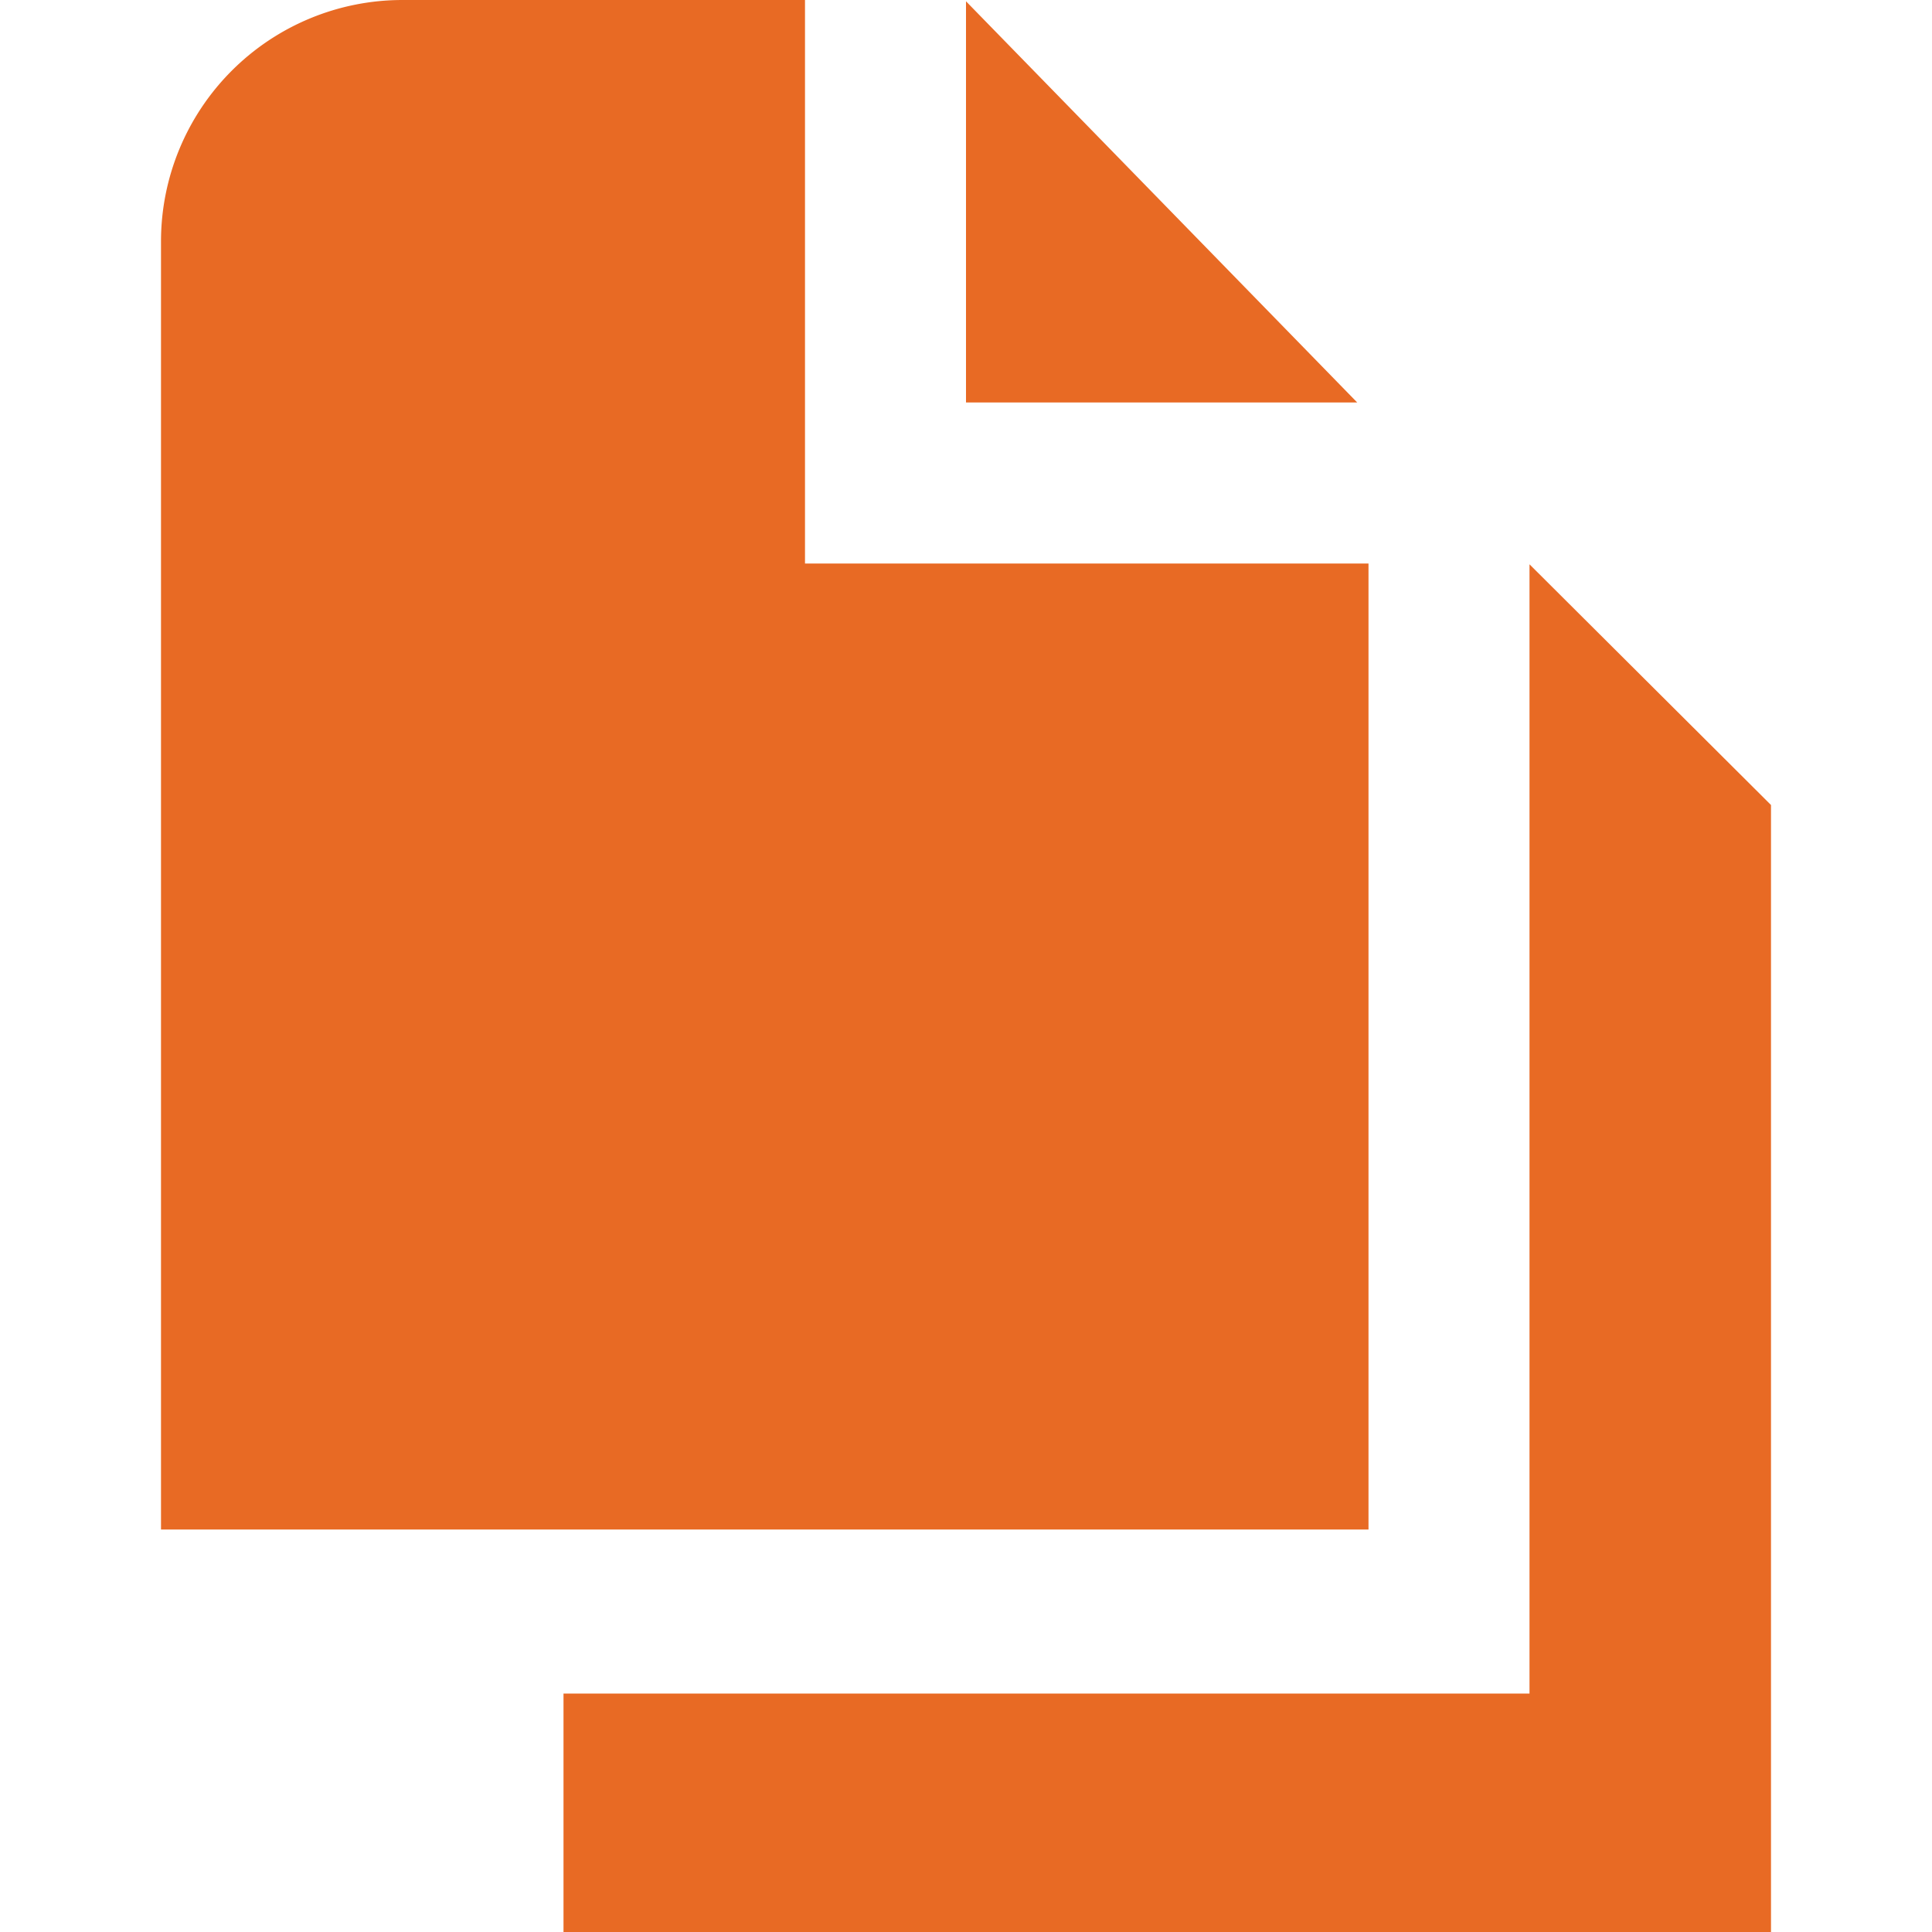 <svg id="Layer_1" data-name="Layer 1" xmlns="http://www.w3.org/2000/svg" viewBox="0 0 24 24"><defs><style>.cls-1{fill:#E86A24;}</style></defs><path class="cls-1"  d="M16.86,5H12V.016ZM10,7V0H5A3,3,0,0,0,2,3V19H17V7Zm9,.01V21.038H7V24H22V10Z"/></svg>